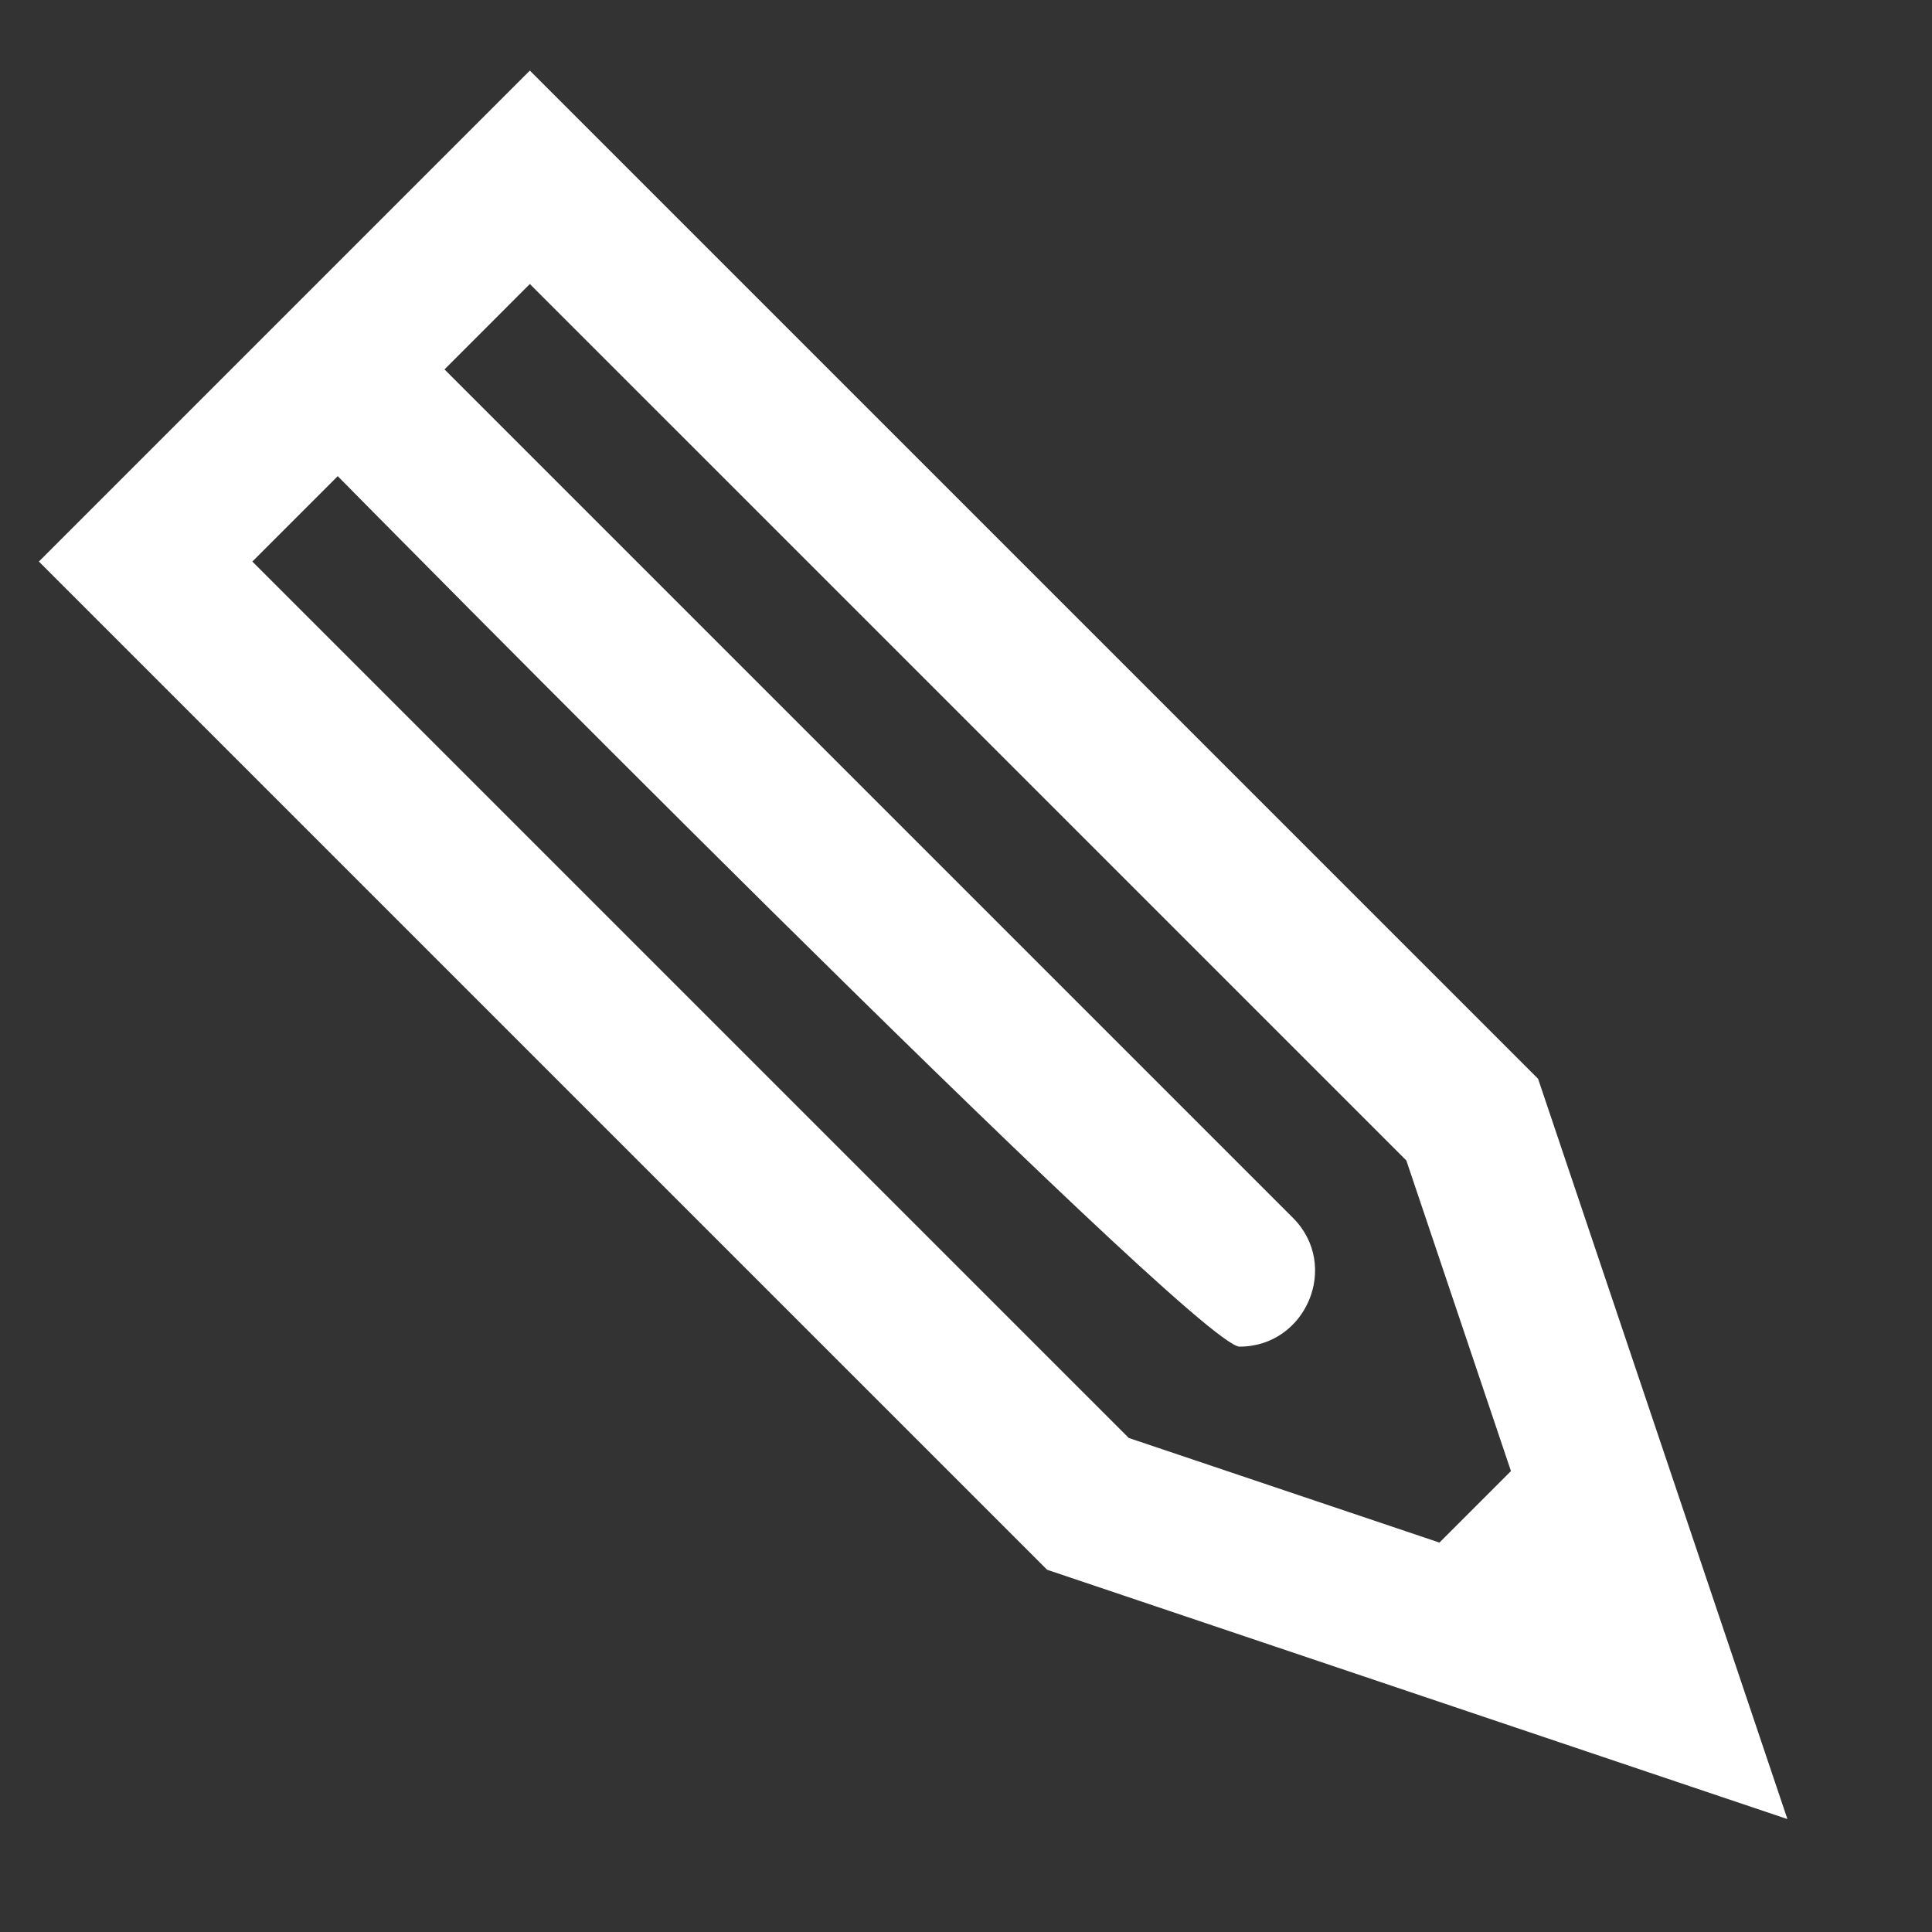 <?xml version="1.0" encoding="utf-8"?>

<svg version="1.2" baseProfile="tiny" xmlns="http://www.w3.org/2000/svg" xmlns:xlink="http://www.w3.org/1999/xlink" x="0px"
	 y="0px" width="64px" height="64px" viewBox="0 0 64 64" xml:space="preserve">

<rect x="0" y="0" width="64" height="64" fill="#333333" stroke="none"/>

<g id="Production">
	<g>
		<path fill="#ffffff" d="M7.5,24.814c-0.009-0.009-0.022-0.022-0.031-0.031C7.479,24.793,7.49,24.804,7.5,24.814
			z"/>
		<path fill="#ffffff" d="M8.831,26.145c-0.019-0.019-0.039-0.039-0.057-0.057
			C8.807,26.121,8.827,26.141,8.831,26.145z"/>
		<path fill="#ffffff" d="M7.383,24.697c0.024,0.024,0.052,0.052,0.087,0.087c-0.028-0.028-0.054-0.054-0.077-0.077
			C7.388,24.703,7.386,24.7,7.383,24.697z"/>
		<path fill="#ffffff" d="M50.951,35.736L17.552,2.338L1.288,18.602c3.01,3.01,4.888,4.888,6.022,6.022
			c-0.05-0.05-0.014-0.014,0.072,0.072c-0.004-0.004-0.011-0.011-0.015-0.015c0.008,0.008,0.017,0.017,0.025,0.025
			c0.063,0.063,0.121,0.121,0.179,0.179c-0.026-0.026-0.049-0.048-0.071-0.071c0.031,0.031,0.061,0.061,0.1,0.1
			c0.183,0.183,0.35,0.35,0.487,0.487c0.264,0.264,0.447,0.447,0.566,0.566c-0.029-0.029-0.059-0.059-0.093-0.093
			c0.053,0.053,0.108,0.108,0.165,0.165c0.017,0.017,0.031,0.031,0.044,0.044c0.002,0.002,0.003,0.003,0.005,0.005
			c-0.001-0.001-0.001-0.001-0.002-0.002c0.045,0.045,0.064,0.064,0.059,0.059
			c2.71,2.71,9.661,9.66,25.856,25.855l24.523,8.259L50.951,35.736z M47.683,51.1l-10.29-3.465
			C26.475,36.717,18.639,28.881,8.359,18.602l2.829-2.829c0.007,0.007,28.412,28.836,29.873,28.836
			c2.206,0,3.348-2.688,1.768-4.268c-0.007-0.007-28.099-28.097-28.105-28.104l2.828-2.829
			c3.069,3.069,25.913,25.912,29.035,29.034l3.465,10.289L47.683,51.1z"/>
	</g>
</g>
</svg>
